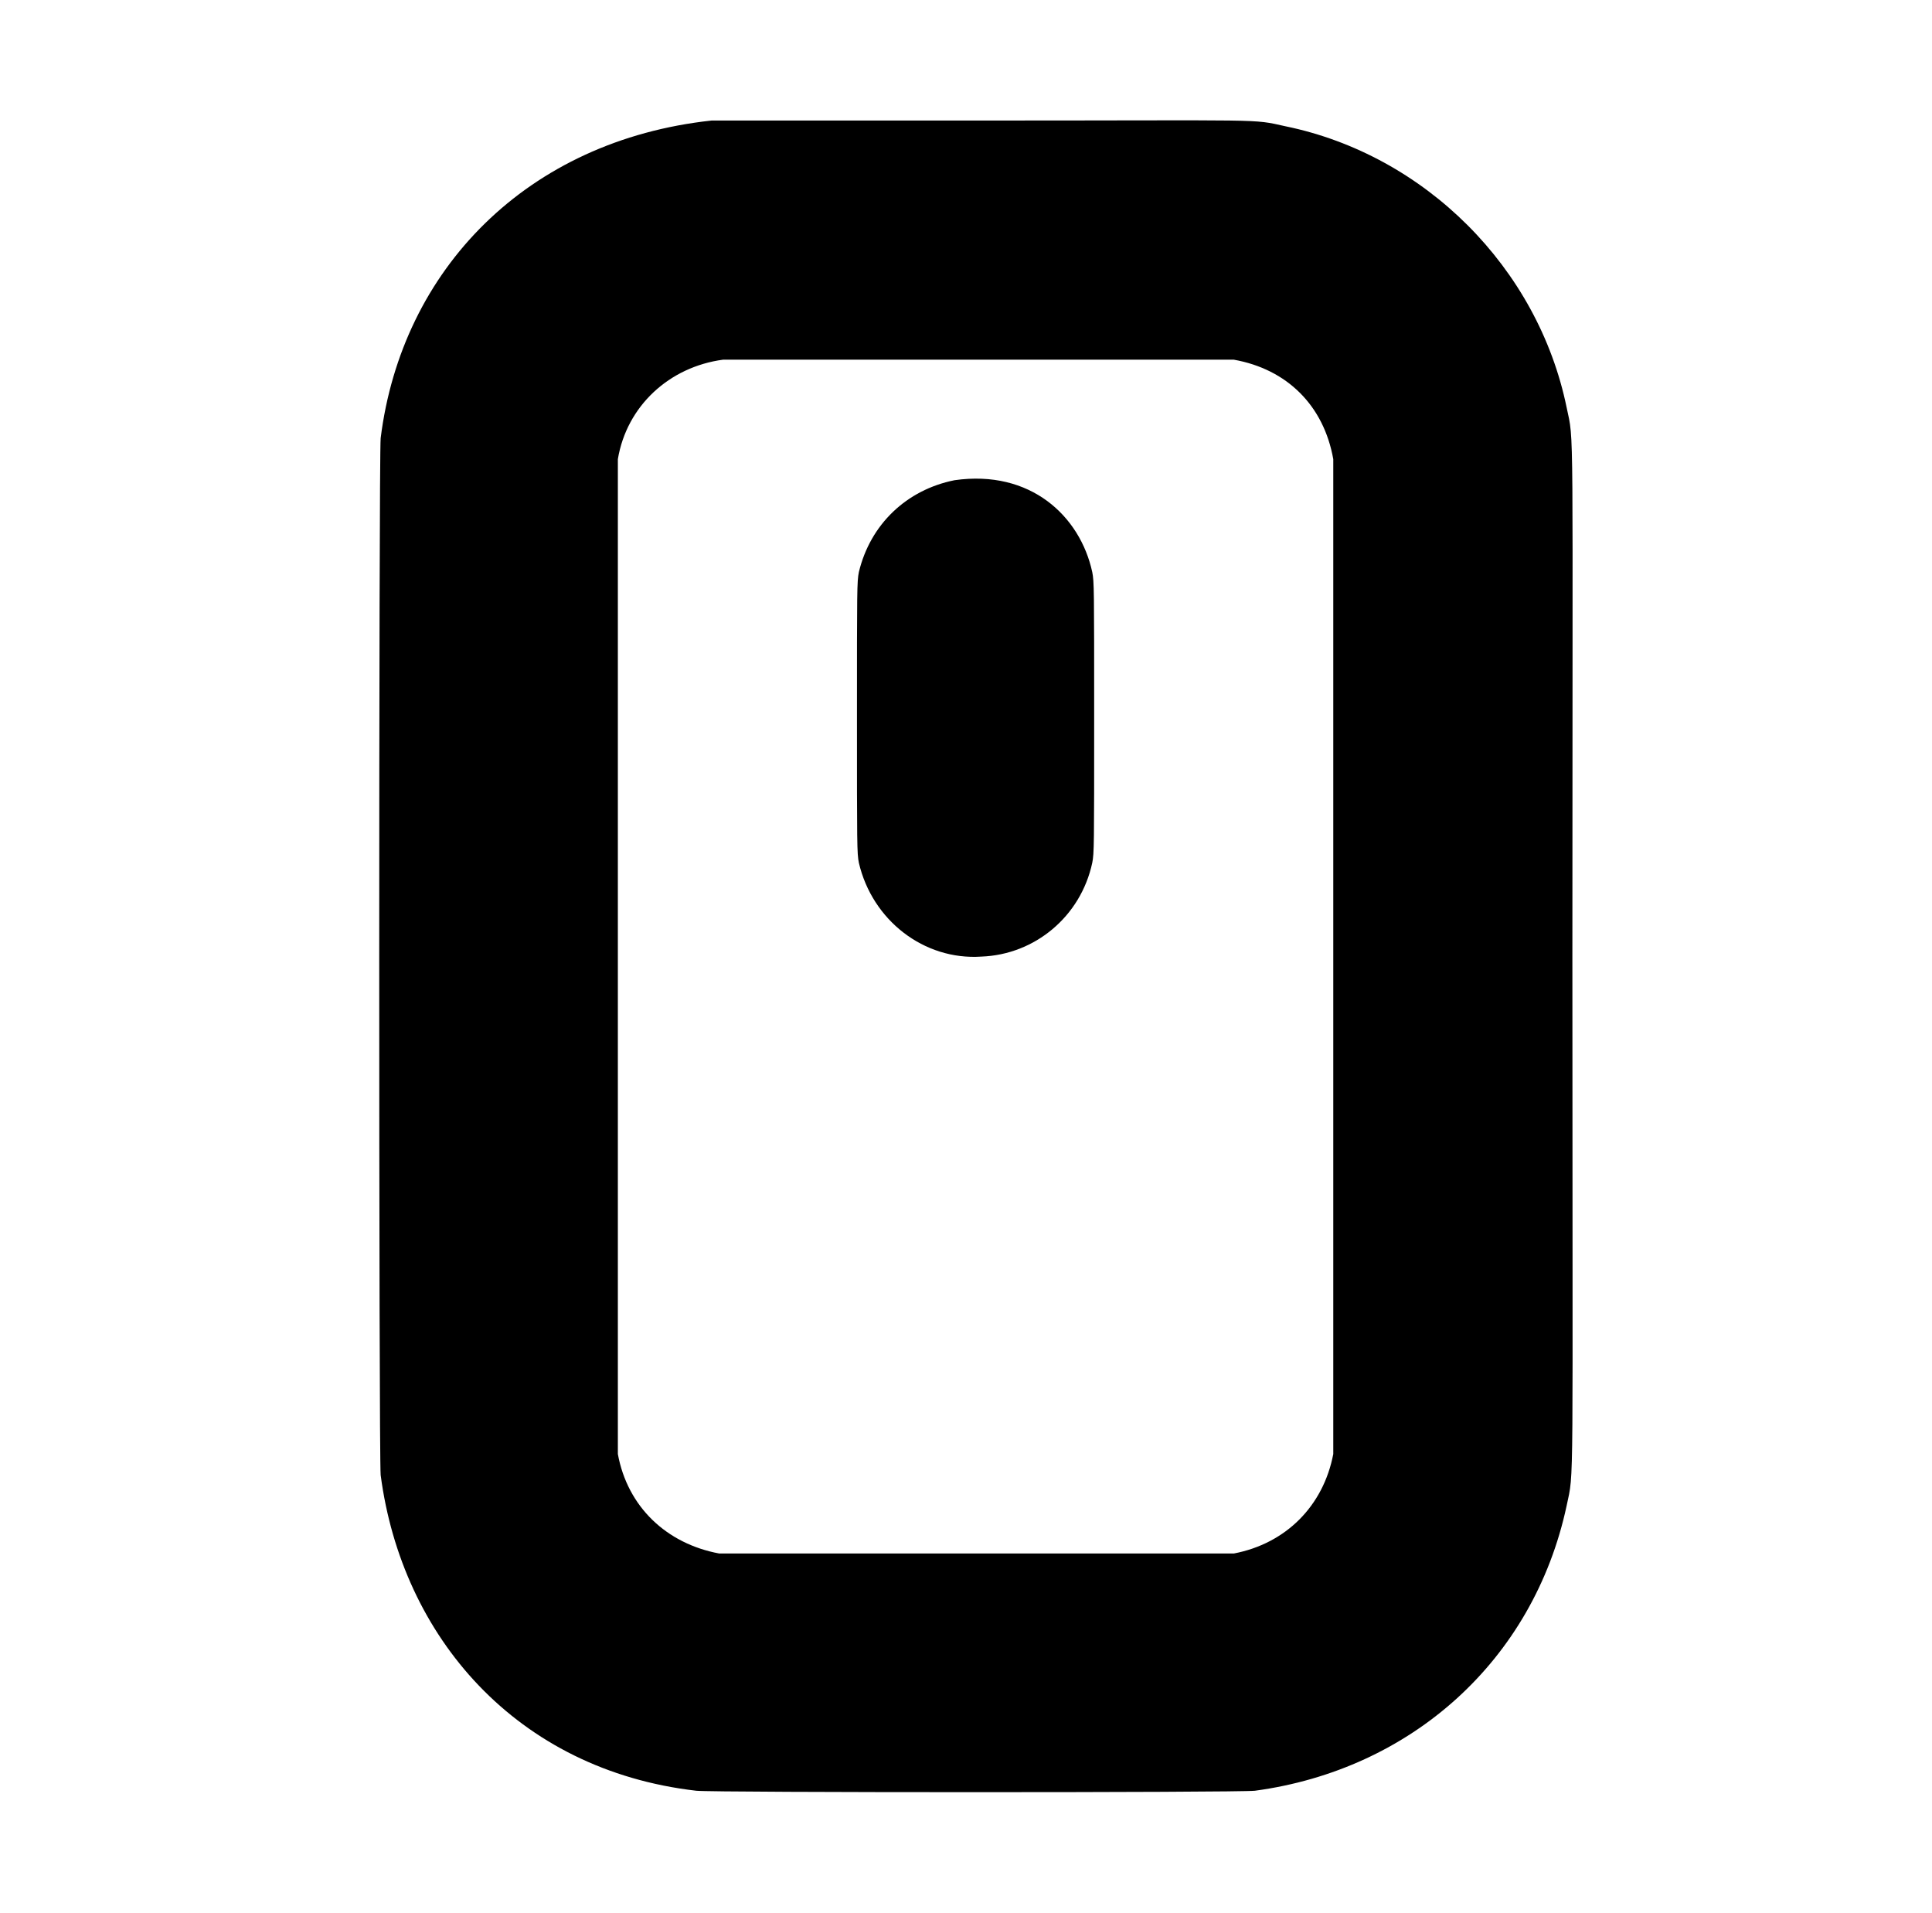 <?xml version="1.0" standalone="no"?>
<!DOCTYPE svg PUBLIC "-//W3C//DTD SVG 1.1//EN" "http://www.w3.org/Graphics/SVG/1.1/DTD/svg11.dtd" >
<svg xmlns="http://www.w3.org/2000/svg" xmlns:xlink="http://www.w3.org/1999/xlink" version="1.1" viewBox="-10 0 1010 1000">
  <g transform="matrix(1 0 0 -1 0 800)">
   <path fill="currentColor"
d="M362 737h141c151 0 141 1 159 -3c73 -15 132 -74 147 -147c4 -19 3 1 3 -287s1 -268 -3 -287c-17.37 -81.06 -81.454 -138.023 -163 -149c-9 -1 -283 -1 -292 0c-94.083 10.856 -153.933 80.612 -165 165c-1 10 -1 532 0 542
c11.041 88.329 76.7 155.589 173 166zM687 560c-4.944 27.937 -24.083 47.039 -52 52h-267c-28.089 -3.745 -50.363 -24.18 -55 -52v-520c5.052 -27.615 25.448 -46.888 53 -52h269c27.196 5.183 46.81 24.813 52 52v520zM489 549
c-25 -5 -44 -23 -50 -48c-1 -5 -1 -9 -1 -76s0 -71 1 -76c7 -30 34 -51 64 -49c28 1 52 21 58 49c1 5 1 9 1 76s0 71 -1 76c-6.357 29.242 -32.26 53.677 -72 48z" />
  </g>

</svg>
